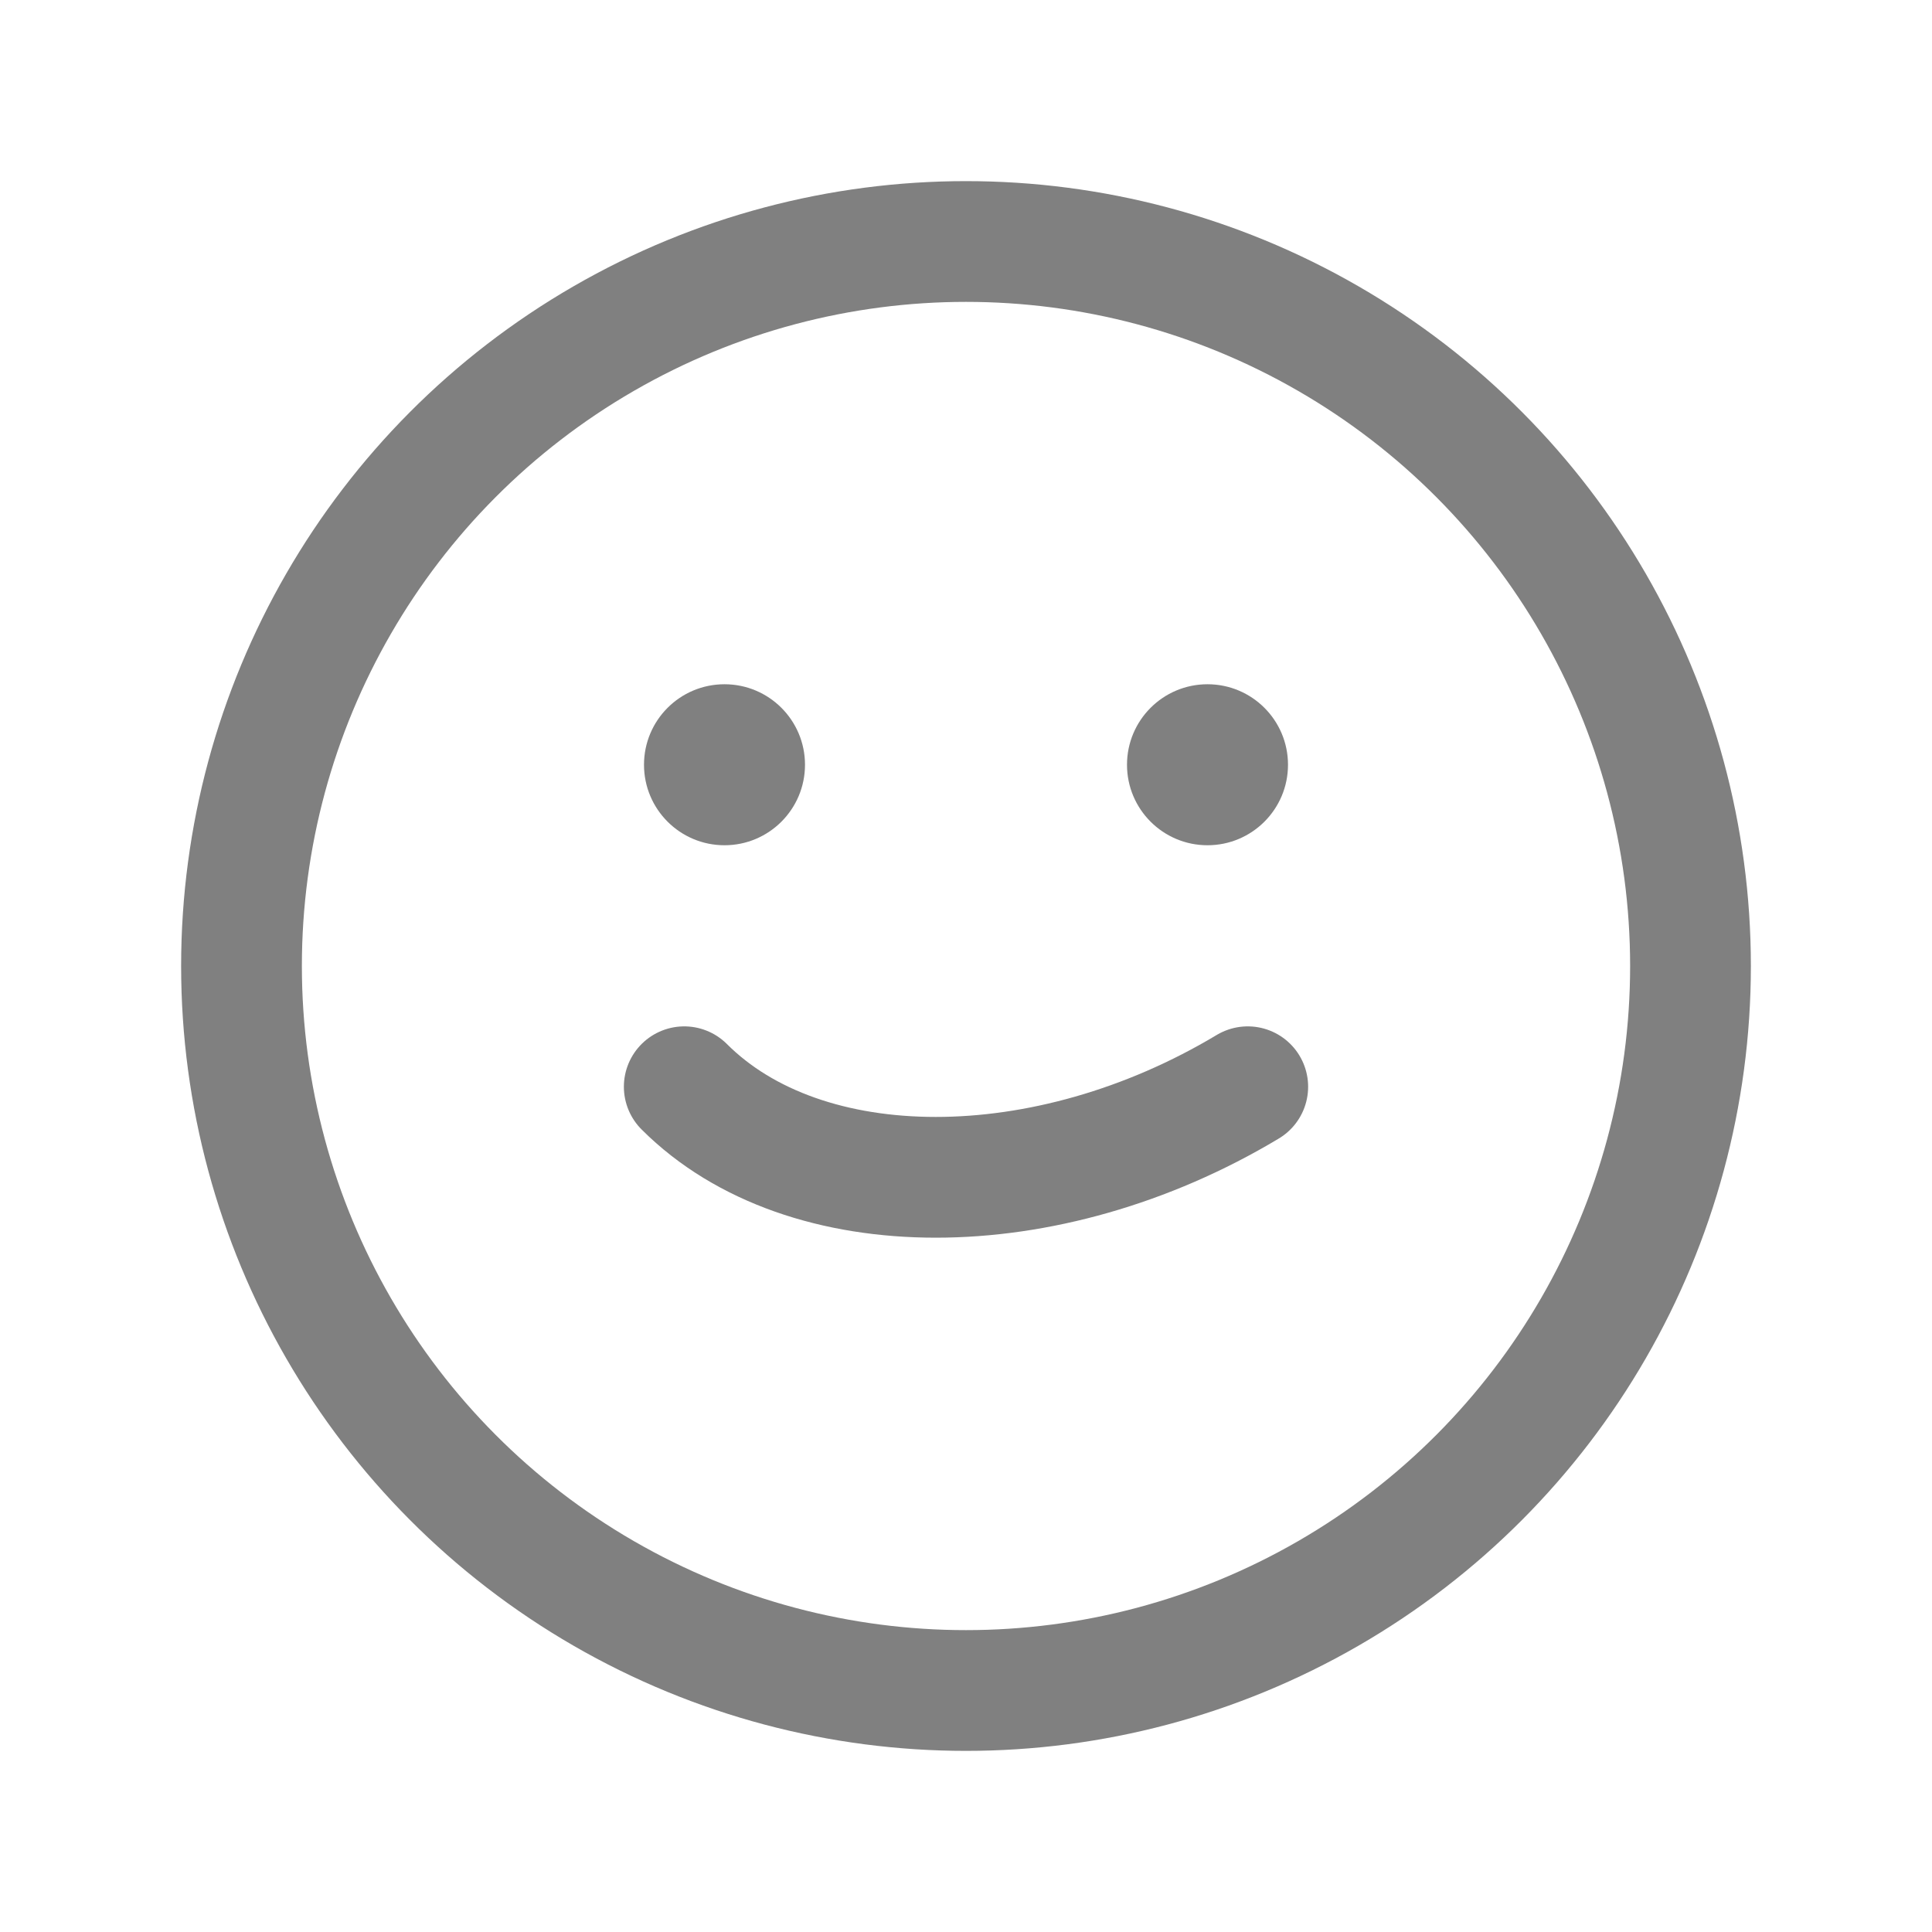 <svg xmlns="http://www.w3.org/2000/svg" viewBox="0 0 24 24" width="35" height="35">
  <circle cx="12" cy="12" r="9" fill="none" stroke="#808080" stroke-width="1.5"/>
  <path d="M8.5 13.5c1.5 1.5 4.5 1.5 7 0" stroke="#808080" stroke-width="1.5" stroke-linecap="round" fill="none"/>
  <circle cx="9" cy="9.5" r="1" fill="#808080"/>
  <circle cx="15" cy="9.5" r="1" fill="#808080"/>
</svg>